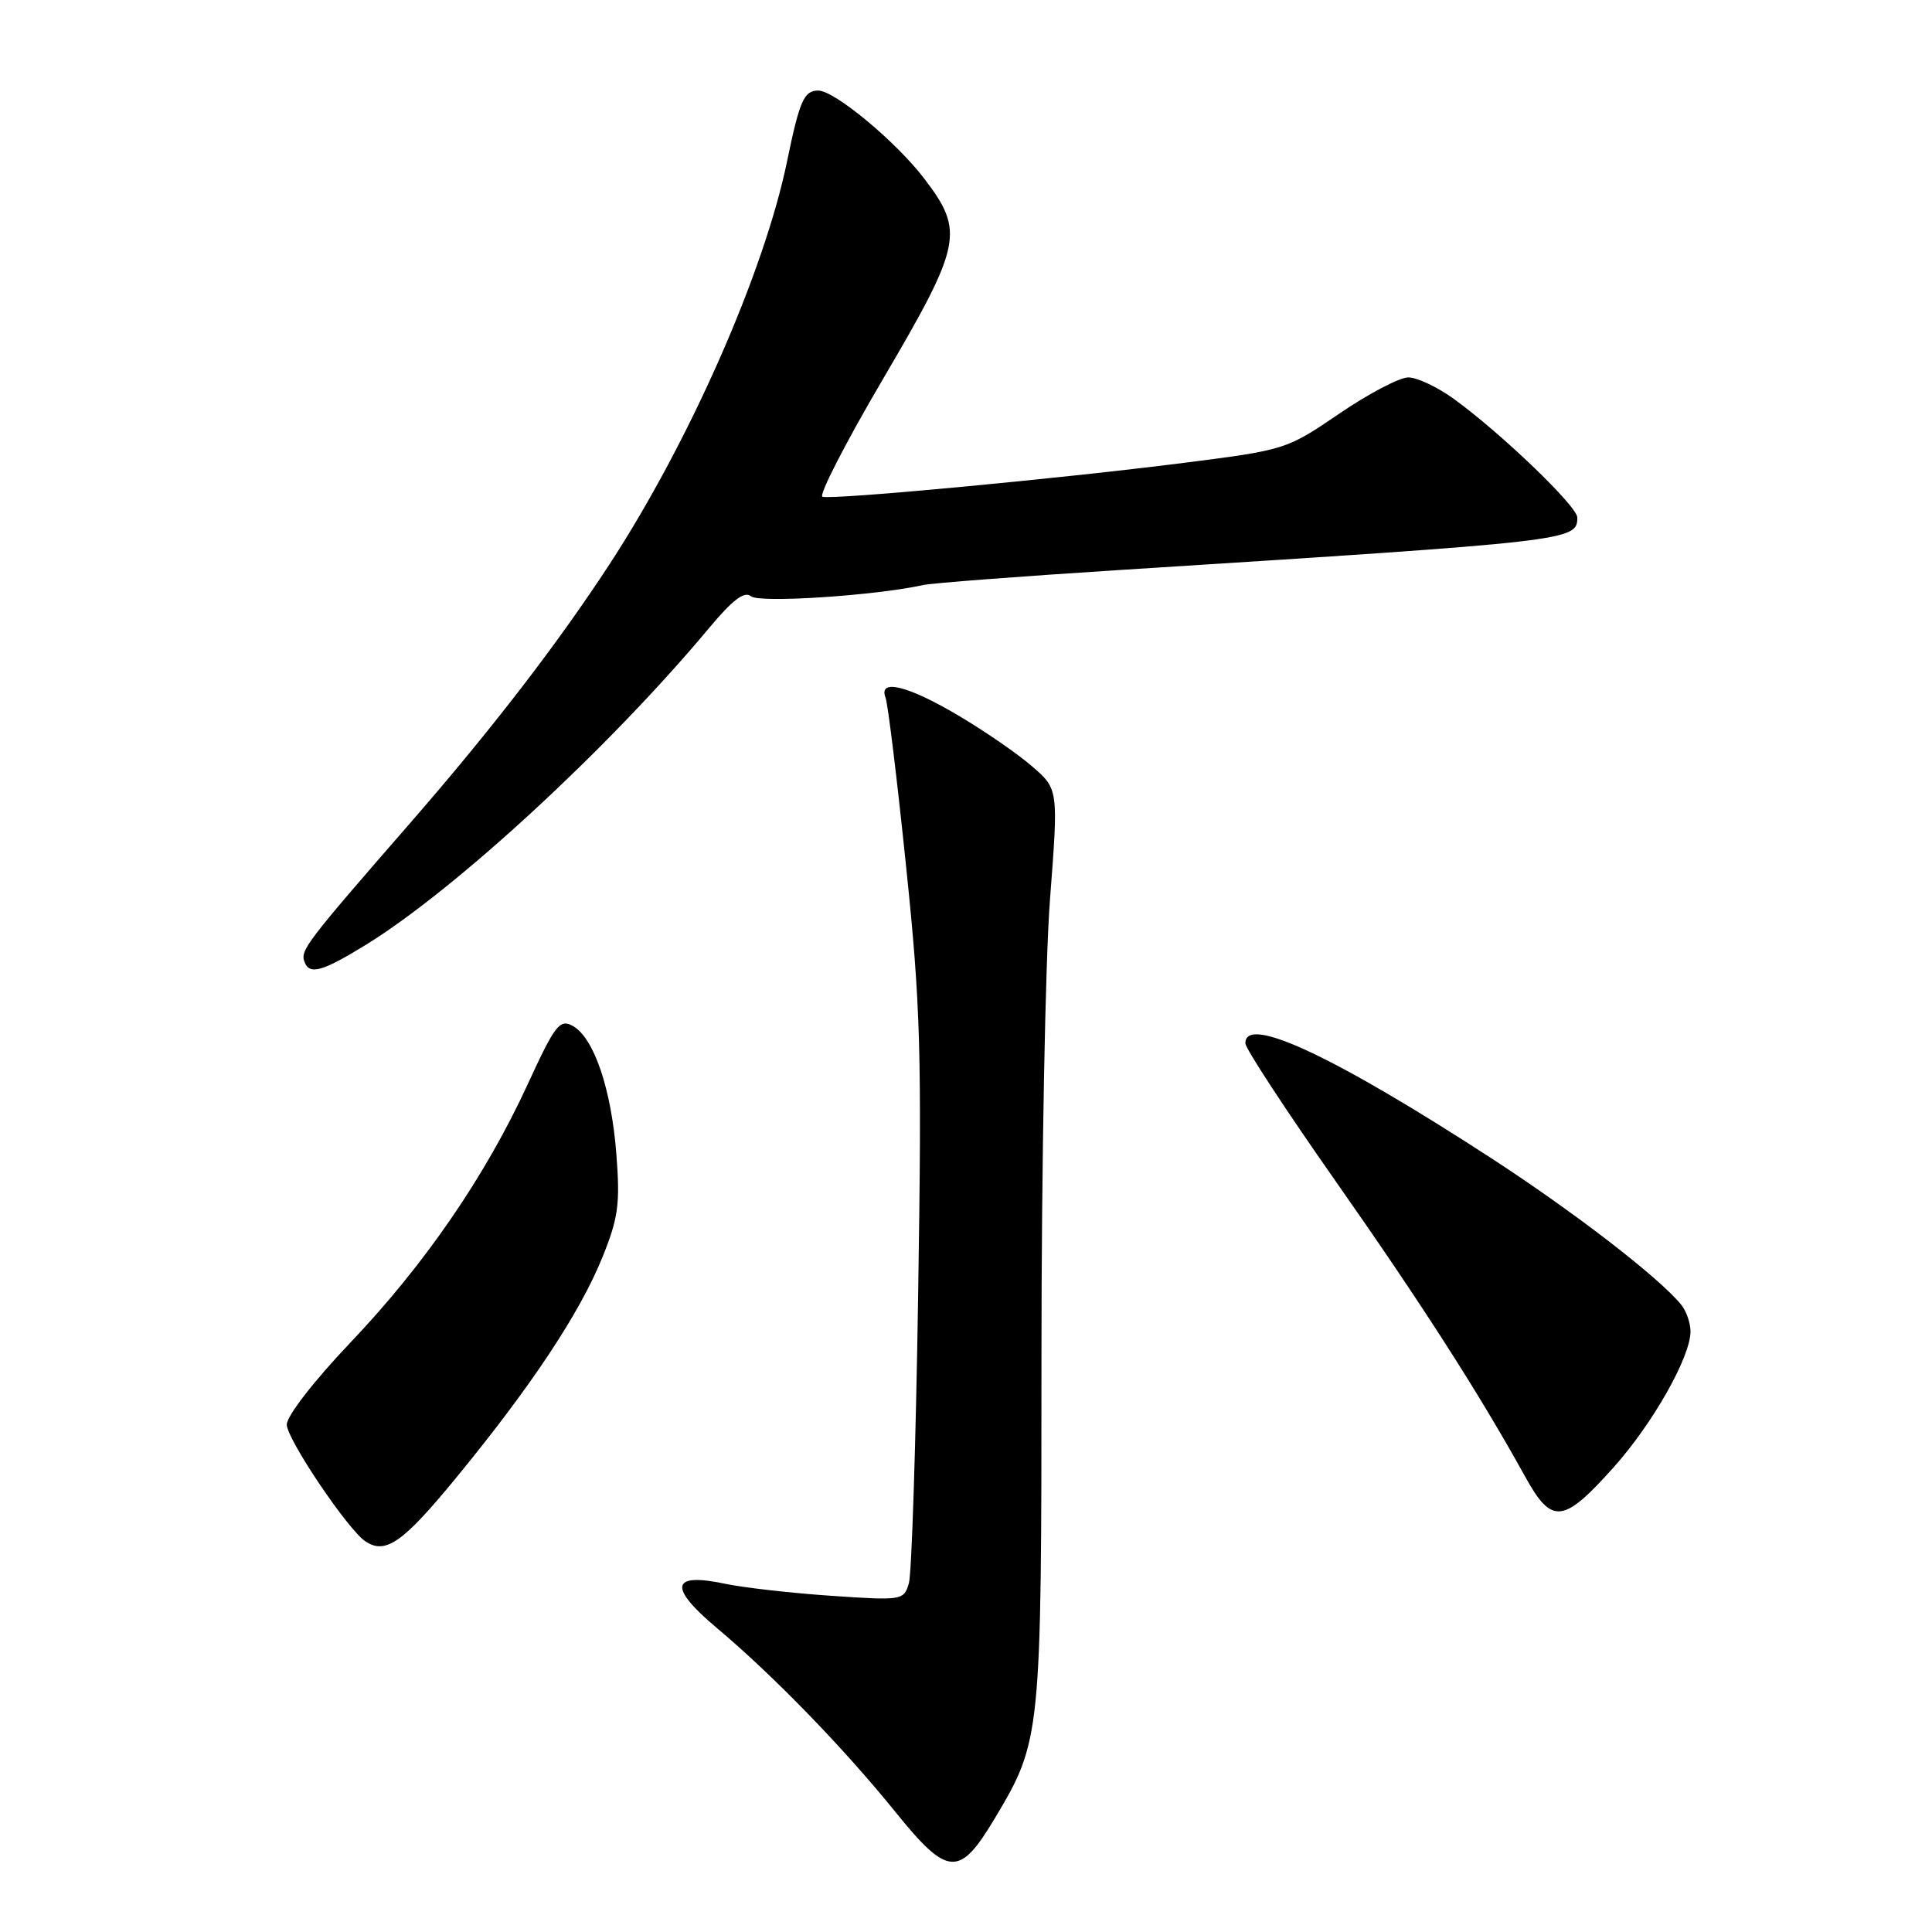 <?xml version="1.0" encoding="UTF-8" standalone="no"?>
<!DOCTYPE svg PUBLIC "-//W3C//DTD SVG 1.1//EN" "http://www.w3.org/Graphics/SVG/1.1/DTD/svg11.dtd" >
<svg xmlns="http://www.w3.org/2000/svg" xmlns:xlink="http://www.w3.org/1999/xlink" version="1.1" viewBox="0 0 256 256">
 <g >
 <path fill="currentColor"
d=" M 131.78 241.00 C 137.96 230.65 138.00 230.25 138.00 179.71 C 138.00 154.46 138.51 127.21 139.13 119.17 C 140.25 104.56 140.25 104.56 136.74 101.53 C 134.82 99.86 130.38 96.81 126.89 94.75 C 120.26 90.83 116.36 89.89 117.34 92.44 C 117.65 93.24 118.87 103.25 120.05 114.69 C 121.99 133.35 122.16 139.22 121.66 171.50 C 121.36 191.30 120.80 208.54 120.43 209.80 C 119.75 212.06 119.55 212.09 110.12 211.45 C 104.83 211.09 98.52 210.37 96.09 209.86 C 88.88 208.33 88.52 210.29 95.00 215.73 C 102.44 221.98 111.81 231.63 118.65 240.10 C 125.58 248.68 127.12 248.79 131.78 241.00 Z  M 60.46 195.79 C 70.43 183.64 76.84 173.97 79.83 166.58 C 81.94 161.35 82.18 159.53 81.67 152.90 C 81.00 144.24 78.67 137.43 75.86 135.92 C 74.15 135.01 73.53 135.83 69.92 143.68 C 64.32 155.84 56.30 167.53 46.40 177.93 C 41.58 183.00 38.00 187.62 38.00 188.77 C 38.00 190.67 46.07 202.67 48.41 204.23 C 51.08 206.03 53.37 204.43 60.46 195.79 Z  M 213.89 194.34 C 219.05 188.55 224.00 179.78 224.00 176.43 C 224.00 175.30 223.44 173.70 222.75 172.86 C 219.75 169.21 208.60 160.62 197.56 153.44 C 176.70 139.90 164.95 134.41 165.02 138.25 C 165.03 138.94 170.41 147.15 176.97 156.50 C 188.42 172.83 195.99 184.63 202.09 195.66 C 205.63 202.08 207.14 201.91 213.89 194.34 Z  M 48.50 125.18 C 60.37 117.86 80.71 99.09 93.93 83.25 C 97.09 79.46 98.64 78.29 99.51 79.01 C 100.62 79.93 115.92 78.93 122.33 77.52 C 123.52 77.26 135.30 76.36 148.50 75.52 C 208.35 71.72 209.00 71.65 209.00 68.57 C 209.00 67.09 198.89 57.38 192.62 52.84 C 190.46 51.28 187.75 50.00 186.60 50.01 C 185.44 50.01 181.33 52.17 177.46 54.81 C 170.50 59.56 170.30 59.62 156.96 61.32 C 140.31 63.44 110.26 66.26 108.98 65.82 C 108.46 65.64 112.07 58.61 117.02 50.19 C 127.46 32.40 127.82 30.67 122.47 23.67 C 118.73 18.76 110.58 12.00 108.42 12.00 C 106.54 12.00 105.95 13.33 104.30 21.33 C 101.28 36.04 91.37 58.52 80.75 74.79 C 73.87 85.32 65.20 96.58 54.52 108.86 C 40.40 125.08 39.76 125.92 40.36 127.49 C 41.02 129.22 42.75 128.72 48.50 125.18 Z "/>
</g>
</svg>